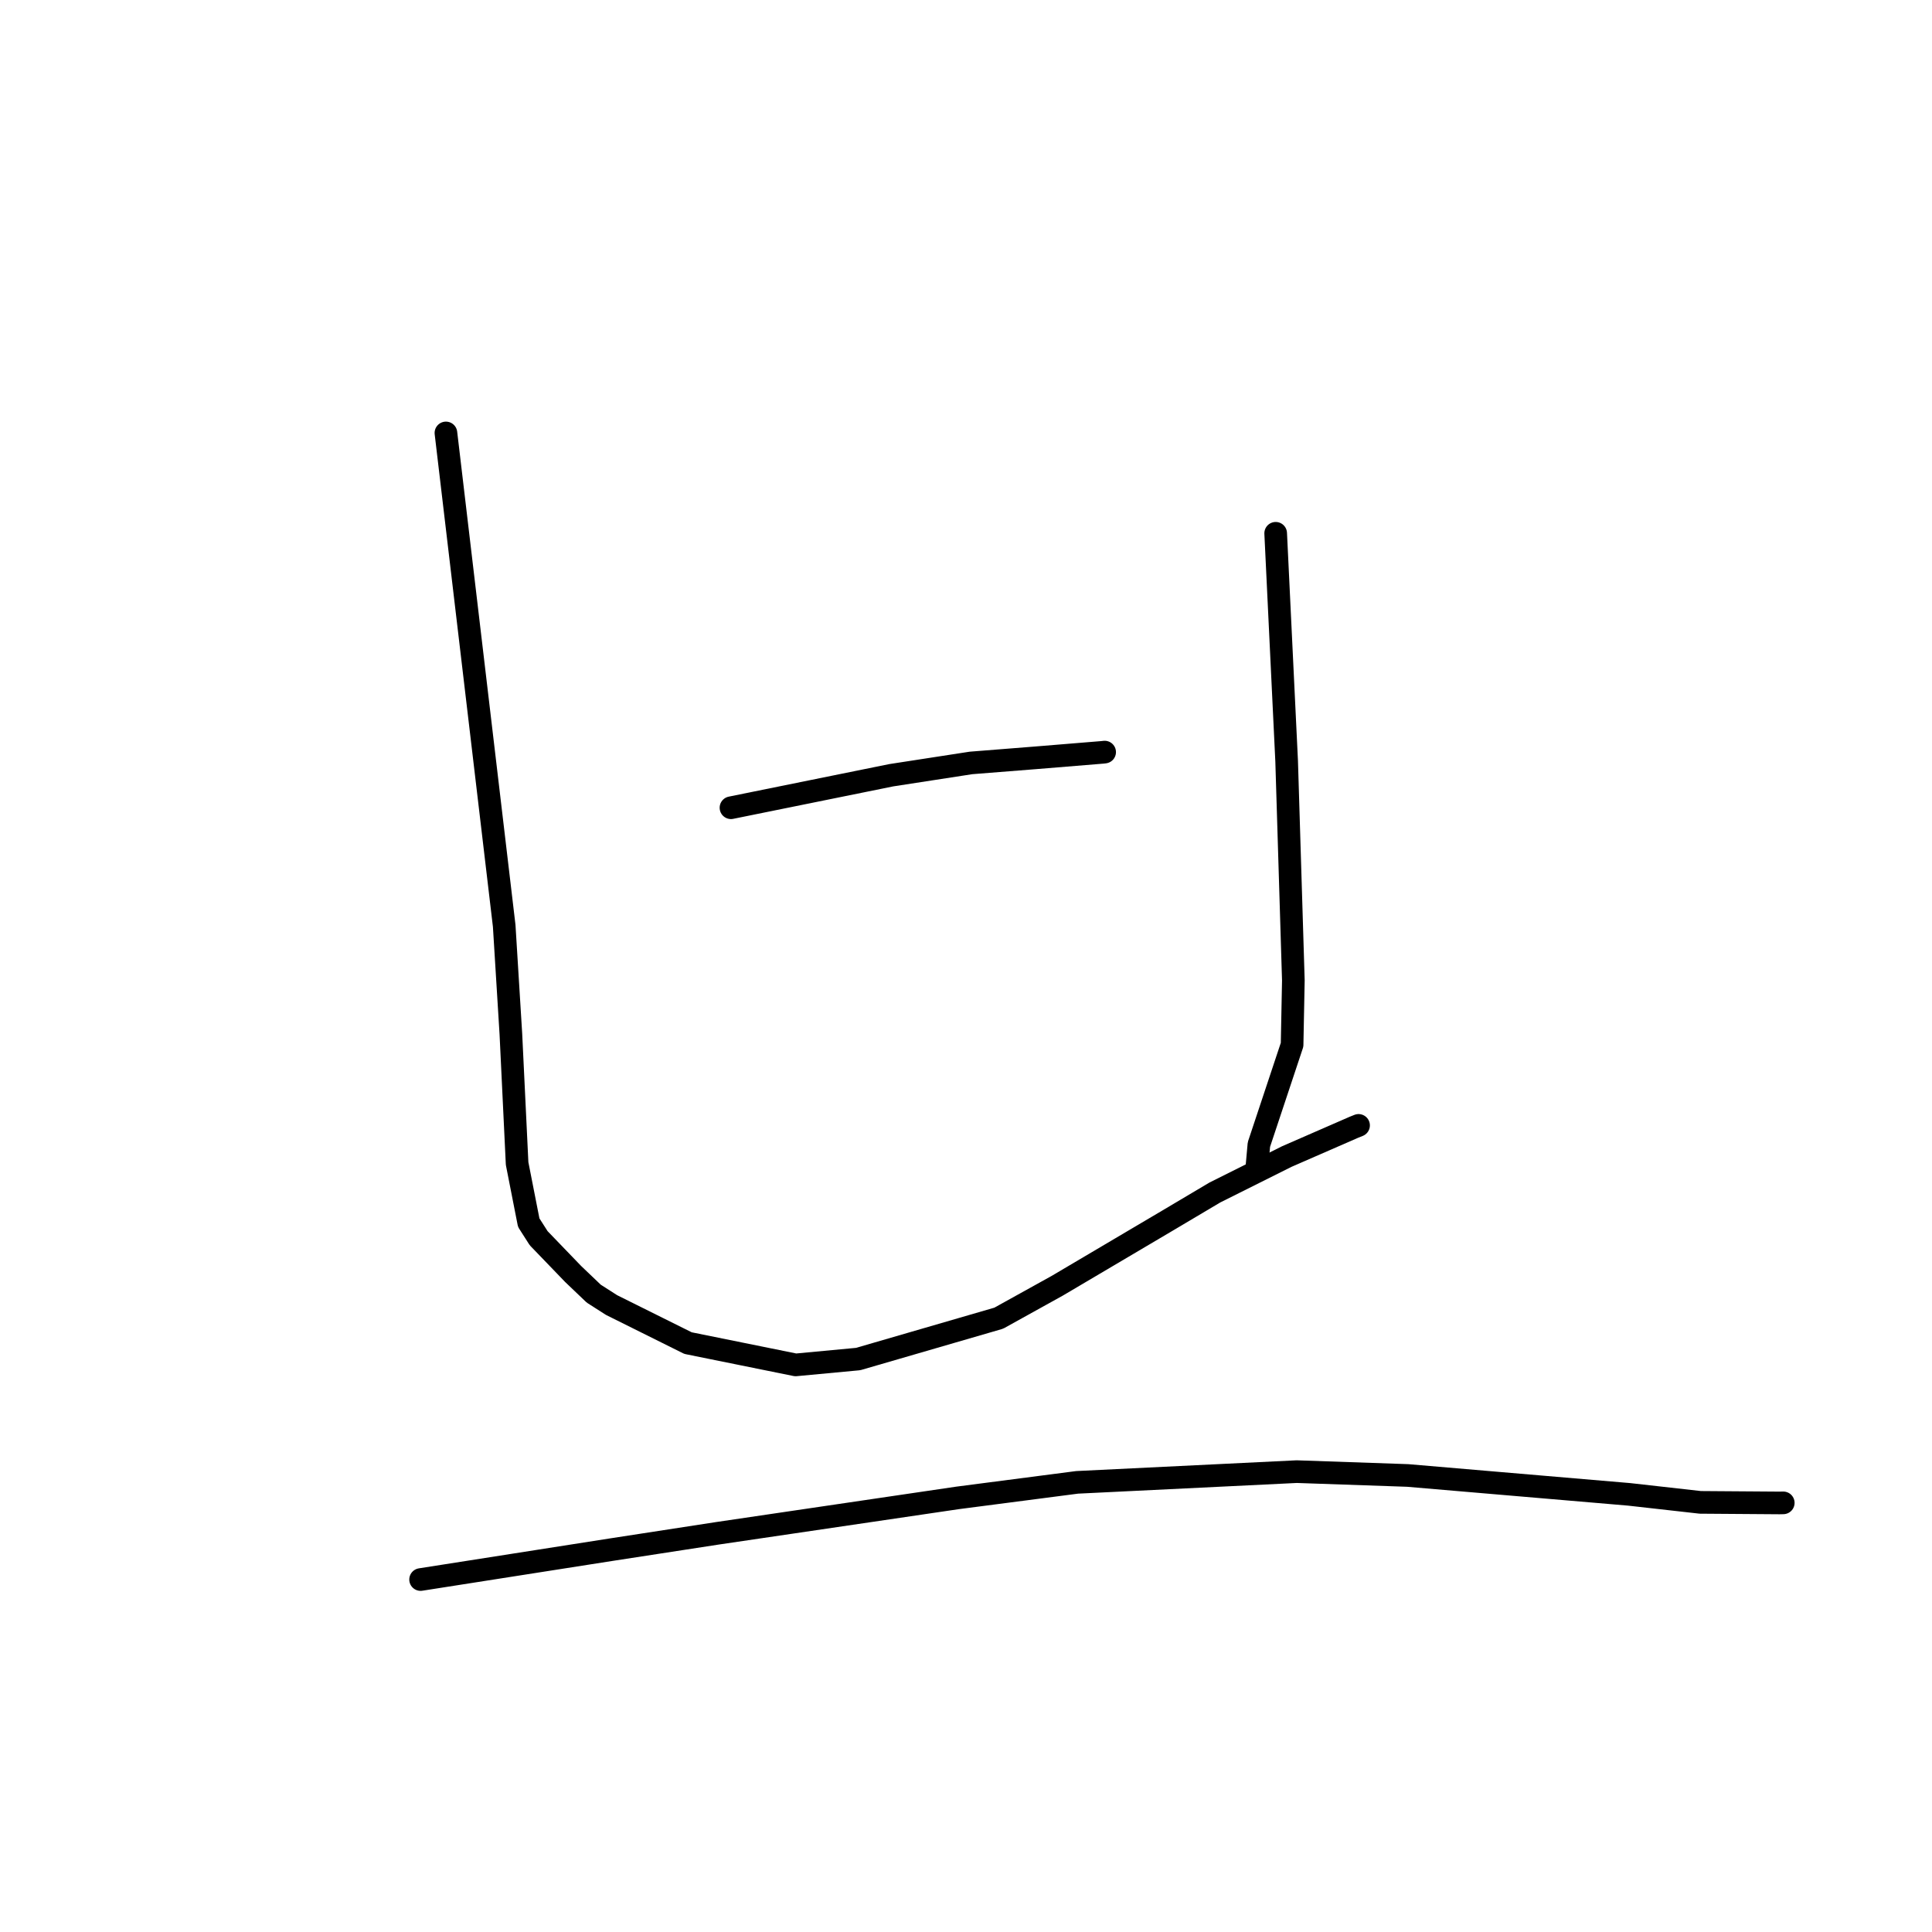 <?xml version="1.0" standalone="no"?>
    <svg width="256" height="256" xmlns="http://www.w3.org/2000/svg" version="1.1">
    <polyline stroke="black" stroke-width="3" stroke-linecap="round" fill="transparent" stroke-linejoin="round" points="59.088 57.367 62.948 90.022 66.809 122.676 67.694 137.014 68.519 154.171 70.058 162.005 71.375 164.067 75.946 168.811 78.671 171.413 81.037 172.928 91.165 177.967 105.428 180.856 113.711 180.079 132.337 174.667 140.086 170.371 154.783 161.689 160.971 158.015 170.498 153.252 179.413 149.363 180.017 149.121 " />
        <polyline stroke="black" stroke-width="3" stroke-linecap="round" fill="transparent" stroke-linejoin="round" points="169.034 70.663 169.76 85.756 170.487 100.849 171.376 129.919 171.209 138.433 166.811 151.657 166.537 154.717 166.517 154.939 " />
        <polyline stroke="black" stroke-width="3" stroke-linecap="round" fill="transparent" stroke-linejoin="round" points="96.858 107.03 107.476 104.877 118.093 102.724 128.665 101.093 137.187 100.418 146.104 99.688 146.312 99.663 146.371 99.656 " />
        <polyline stroke="black" stroke-width="3" stroke-linecap="round" fill="transparent" stroke-linejoin="round" points="55.731 209.297 68.359 207.318 80.988 205.339 95.063 203.171 126.901 198.477 142.723 196.42 171.823 194.999 186.526 195.507 215.876 198.011 225.298 199.071 235.791 199.147 236.291 199.137 " />
        </svg>
